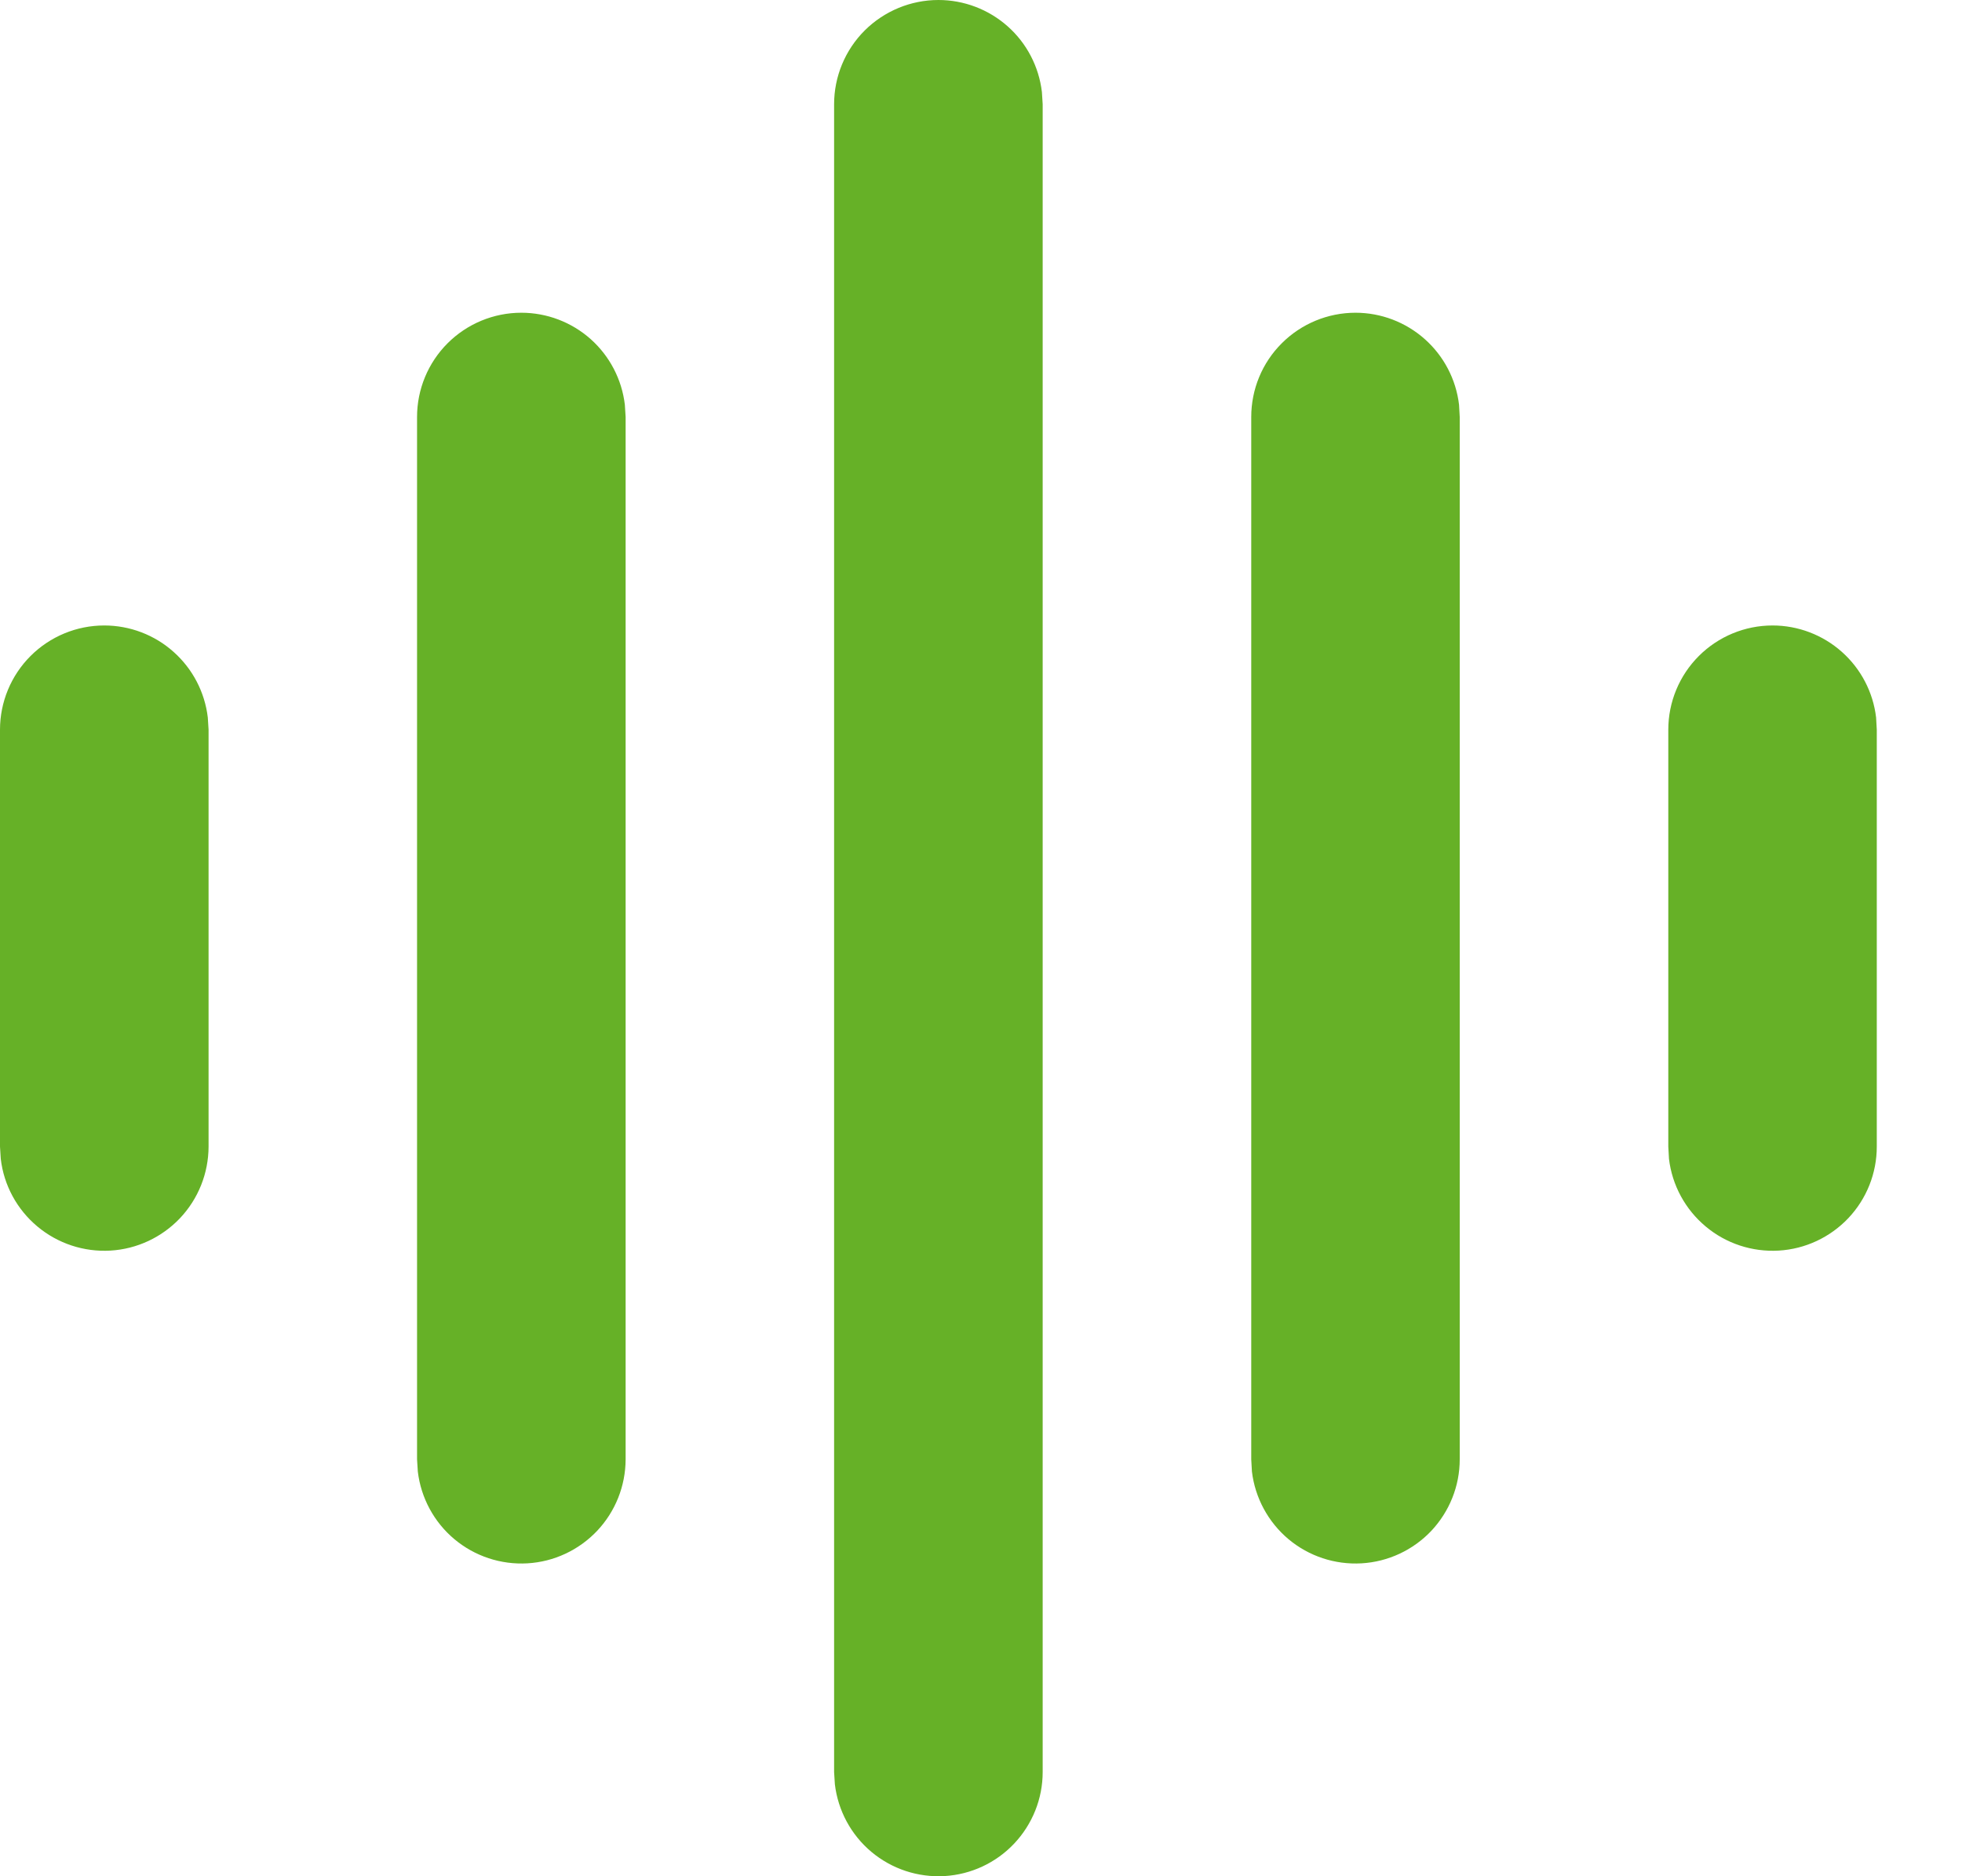 <svg width="23" height="22" viewBox="0 0 23 22" fill="none" xmlns="http://www.w3.org/2000/svg">
<path d="M11.001 0C11.3 3.94931e-05 11.589 0.11 11.813 0.309C12.037 0.508 12.179 0.782 12.214 1.079L12.223 1.222V20.779C12.223 21.091 12.103 21.39 11.889 21.617C11.676 21.843 11.383 21.98 11.072 21.998C10.761 22.016 10.455 21.915 10.216 21.715C9.977 21.515 9.824 21.231 9.787 20.922L9.778 20.779V1.222C9.778 0.898 9.907 0.587 10.136 0.358C10.366 0.129 10.677 0 11.001 0ZM6.111 3.667C6.411 3.667 6.7 3.777 6.924 3.976C7.147 4.175 7.29 4.449 7.325 4.746L7.334 4.889V17.112C7.333 17.424 7.214 17.723 7 17.95C6.786 18.176 6.494 18.313 6.183 18.331C5.872 18.349 5.566 18.248 5.327 18.048C5.088 17.848 4.935 17.564 4.898 17.255L4.889 17.112V4.889C4.889 4.565 5.018 4.254 5.247 4.025C5.476 3.796 5.787 3.667 6.111 3.667ZM15.89 3.667C16.189 3.667 16.478 3.777 16.702 3.976C16.926 4.175 17.069 4.449 17.104 4.746L17.112 4.889V17.112C17.112 17.424 16.992 17.723 16.779 17.95C16.565 18.176 16.273 18.313 15.961 18.331C15.65 18.349 15.344 18.248 15.105 18.048C14.867 17.848 14.713 17.564 14.676 17.255L14.668 17.112V4.889C14.668 4.565 14.796 4.254 15.026 4.025C15.255 3.796 15.566 3.667 15.89 3.667ZM1.222 7.334C1.522 7.334 1.811 7.444 2.034 7.643C2.258 7.842 2.401 8.116 2.436 8.413L2.445 8.556V13.445C2.444 13.757 2.325 14.056 2.111 14.283C1.897 14.509 1.605 14.646 1.294 14.664C0.983 14.682 0.677 14.581 0.438 14.381C0.199 14.181 0.045 13.898 0.009 13.588L0 13.445V8.556C0 8.232 0.129 7.921 0.358 7.692C0.587 7.463 0.898 7.334 1.222 7.334ZM20.779 7.334C21.078 7.334 21.367 7.444 21.591 7.643C21.815 7.842 21.958 8.116 21.993 8.413L22.001 8.556V13.445C22.001 13.757 21.882 14.056 21.668 14.283C21.454 14.509 21.162 14.646 20.851 14.664C20.54 14.682 20.233 14.581 19.995 14.381C19.756 14.181 19.602 13.898 19.565 13.588L19.557 13.445V8.556C19.557 8.232 19.686 7.921 19.915 7.692C20.144 7.463 20.455 7.334 20.779 7.334Z" fill="#66B127"/>
</svg>
